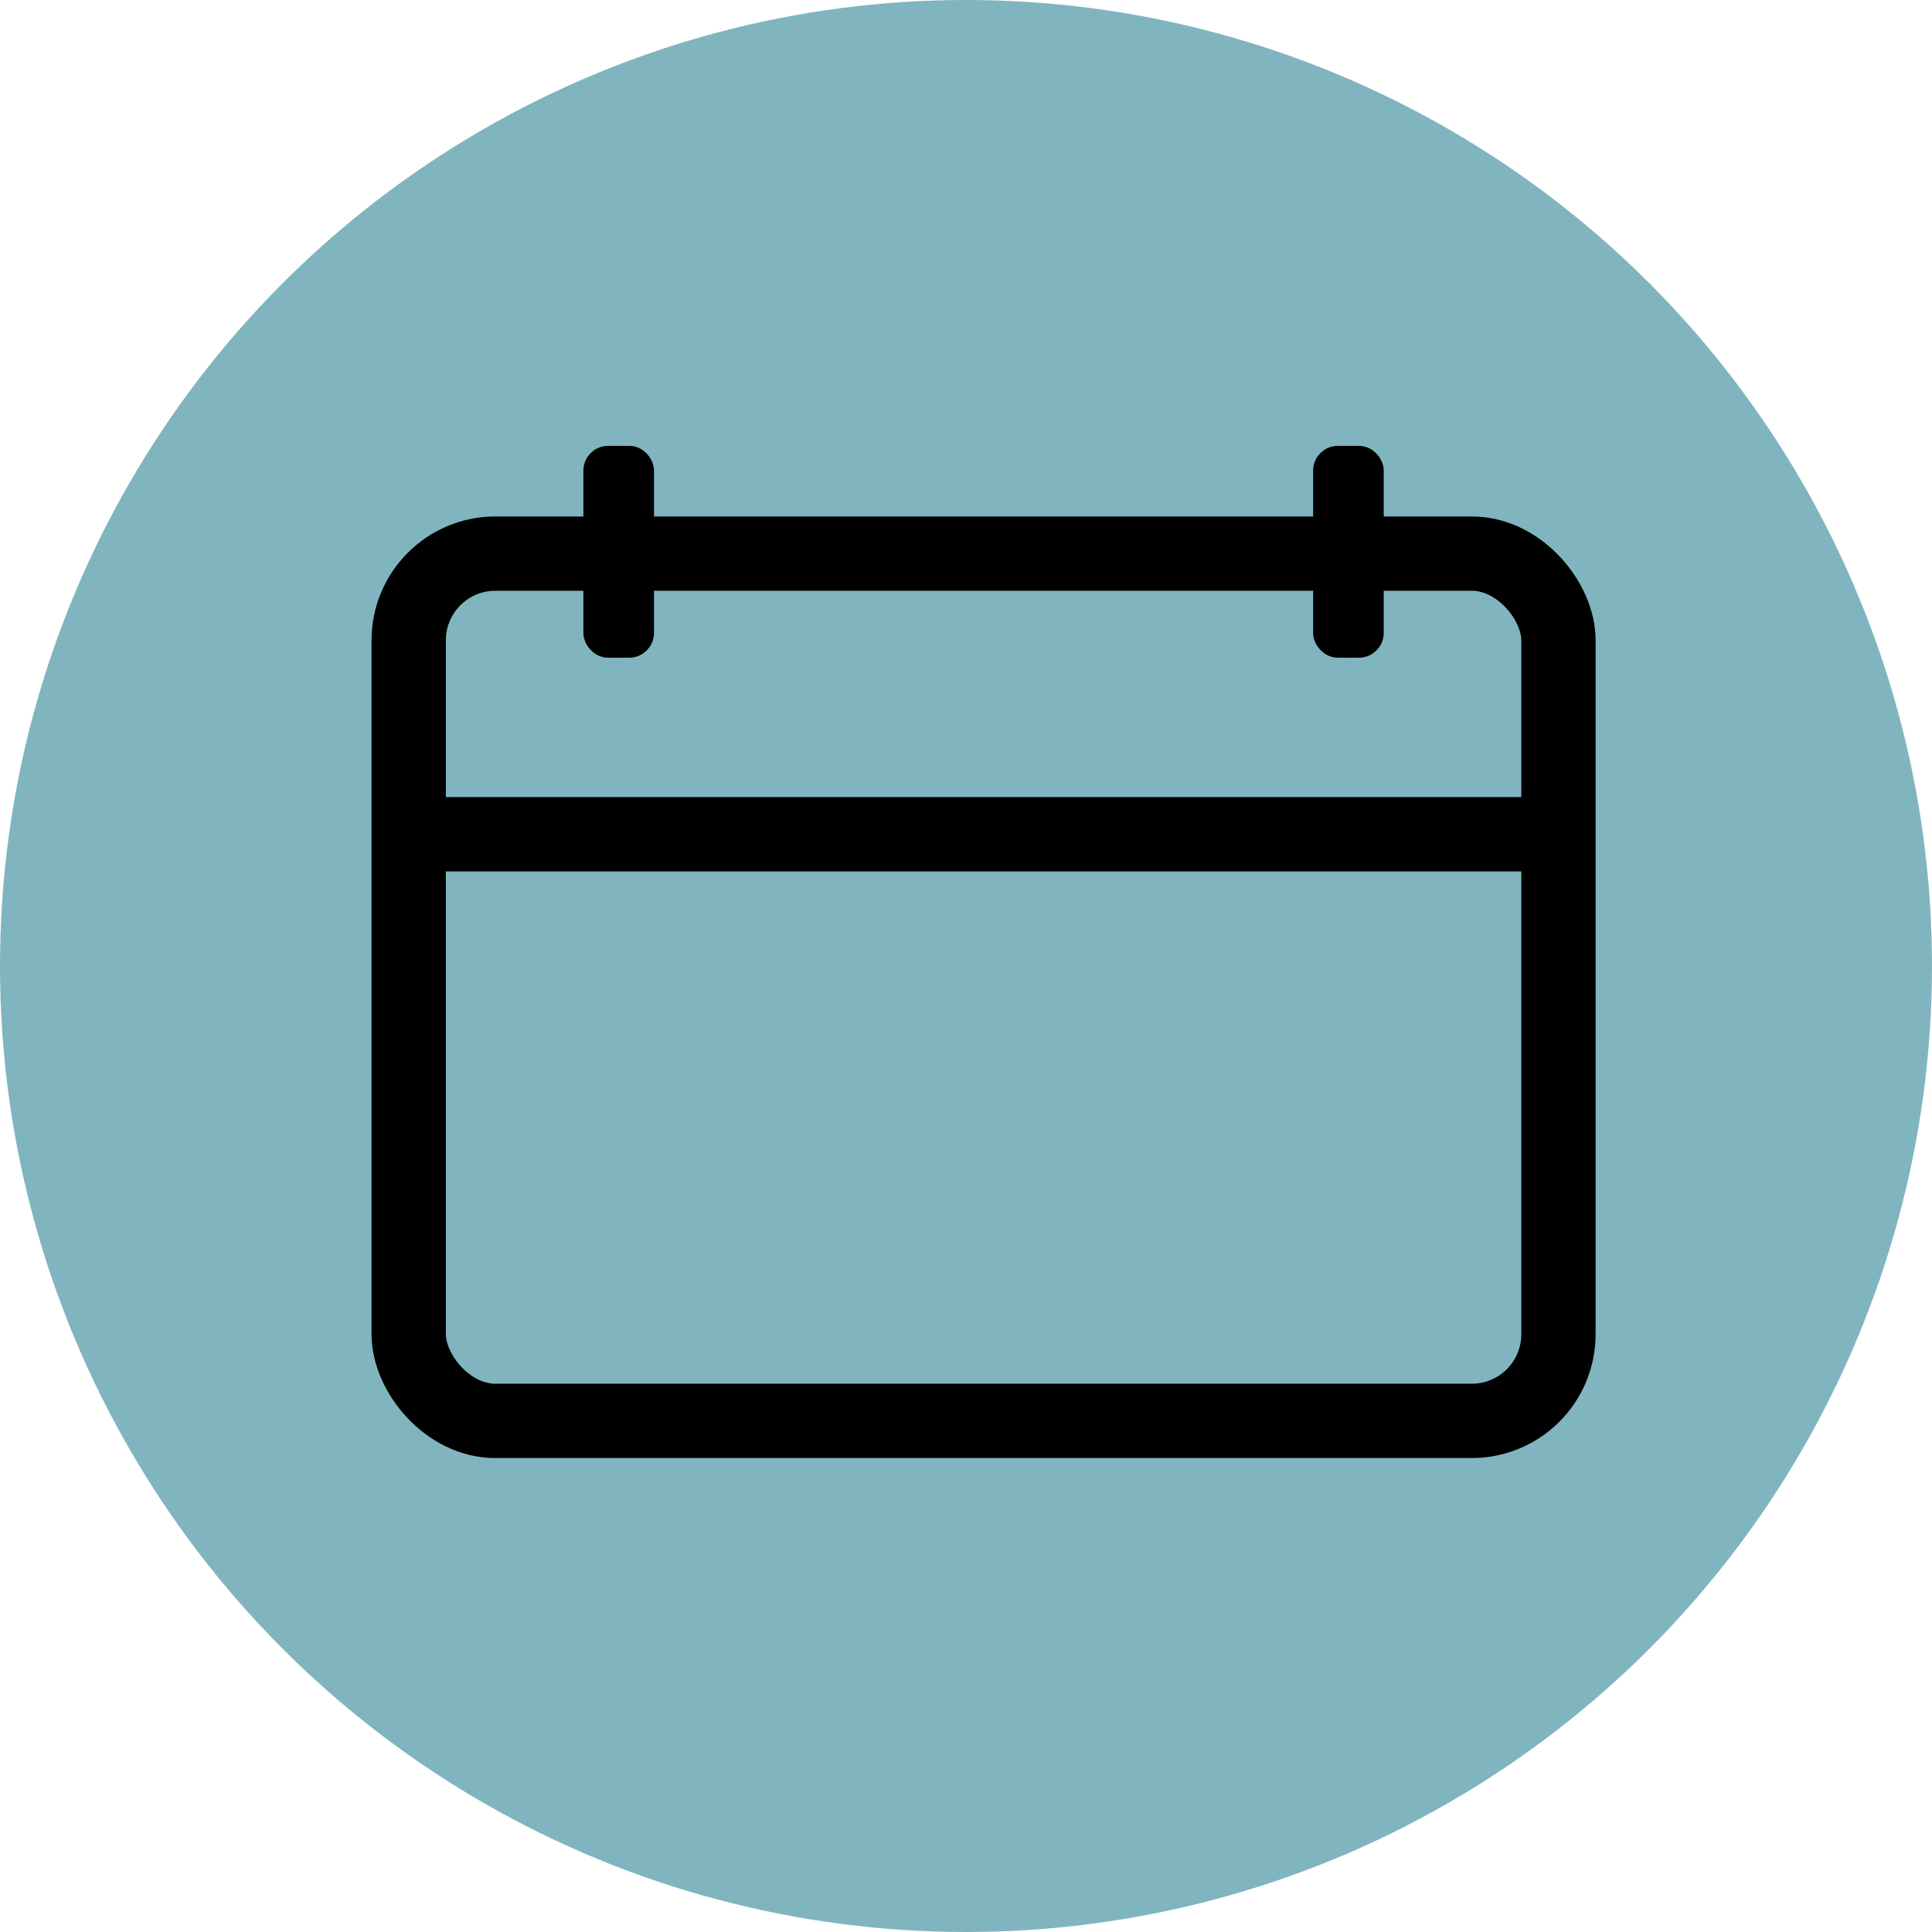 <svg width="78" height="78" viewBox="0 0 78 78" fill="none" xmlns="http://www.w3.org/2000/svg">
<circle cx="39" cy="39" r="39" fill="#80B5C0"/>
<rect x="16.5" y="22.351" width="46.419" height="35.014" rx="3.5" stroke="black" stroke-width="3"/>
<path d="M16.425 33.681H63.943" stroke="black" stroke-width="3"/>
<rect x="53.514" y="18.5" width="1.851" height="7.553" rx="0.5" fill="black" stroke="black"/>
<rect x="24.053" y="18.5" width="1.851" height="7.553" rx="0.5" fill="black" stroke="black"/>
</svg>
